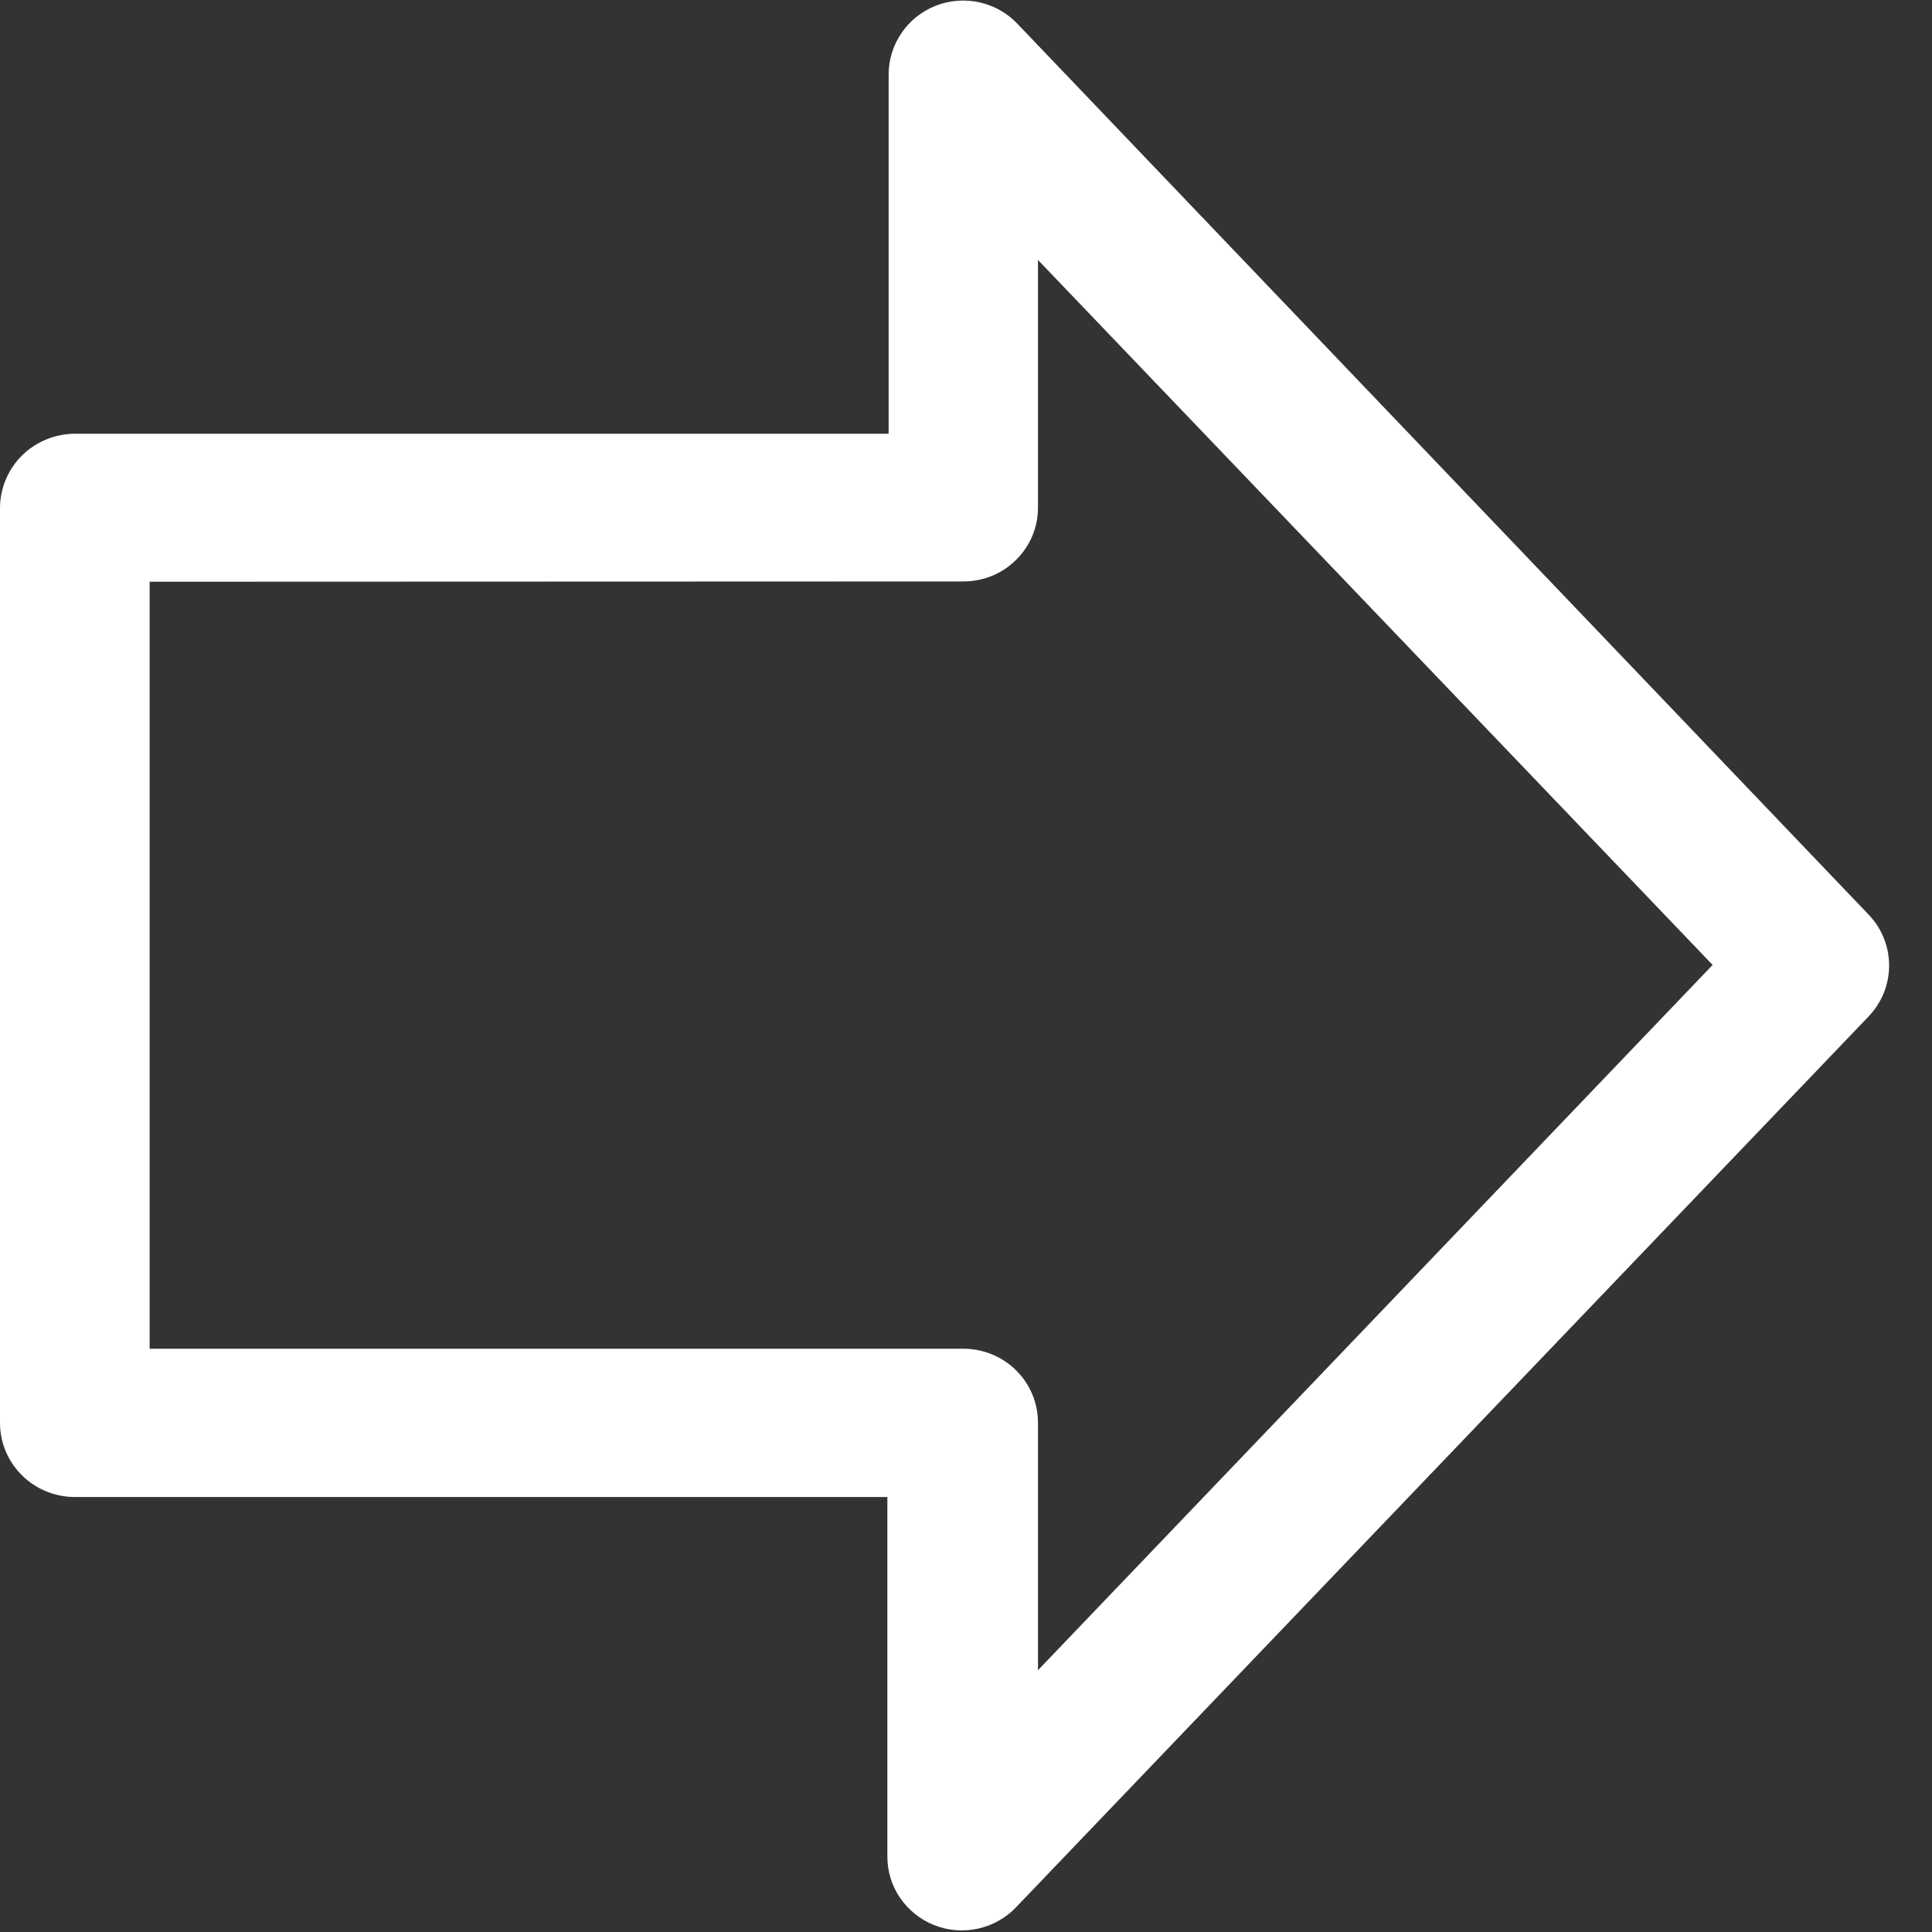 <svg width="20" height="20" viewBox="0 0 20 20" fill="none" xmlns="http://www.w3.org/2000/svg">
<rect x="0" y="0" width="20" height="20" fill="#333333" stroke="none"/>
<path d="M0 14.729L0 5.257C0.001 5.054 0.083 4.859 0.228 4.715C0.373 4.572 0.569 4.491 0.775 4.49L9.199 4.49L9.199 0.775C9.198 0.622 9.244 0.471 9.331 0.344C9.417 0.216 9.541 0.117 9.685 0.06C9.829 0.003 9.987 -0.009 10.139 0.024C10.29 0.058 10.428 0.135 10.534 0.248L19.343 9.467C19.48 9.609 19.556 9.798 19.556 9.995C19.556 10.191 19.48 10.38 19.343 10.523L10.52 19.742C10.414 19.854 10.276 19.932 10.125 19.965C9.973 19.999 9.815 19.986 9.671 19.929C9.527 19.872 9.404 19.773 9.317 19.646C9.23 19.518 9.185 19.368 9.186 19.214L9.186 15.497L0.761 15.497C0.558 15.493 0.364 15.411 0.222 15.267C0.08 15.124 8.3271e-05 14.931 0 14.729ZM1.549 6.022L1.549 13.962L9.974 13.962C10.178 13.962 10.375 14.043 10.519 14.186C10.664 14.329 10.745 14.524 10.745 14.727L10.745 17.29L17.729 9.989L10.745 2.691L10.745 5.252C10.746 5.352 10.726 5.452 10.688 5.545C10.649 5.638 10.592 5.723 10.52 5.794C10.449 5.865 10.364 5.922 10.27 5.961C10.176 5.999 10.075 6.019 9.974 6.019L1.549 6.022Z" fill="white"/>
</svg>
